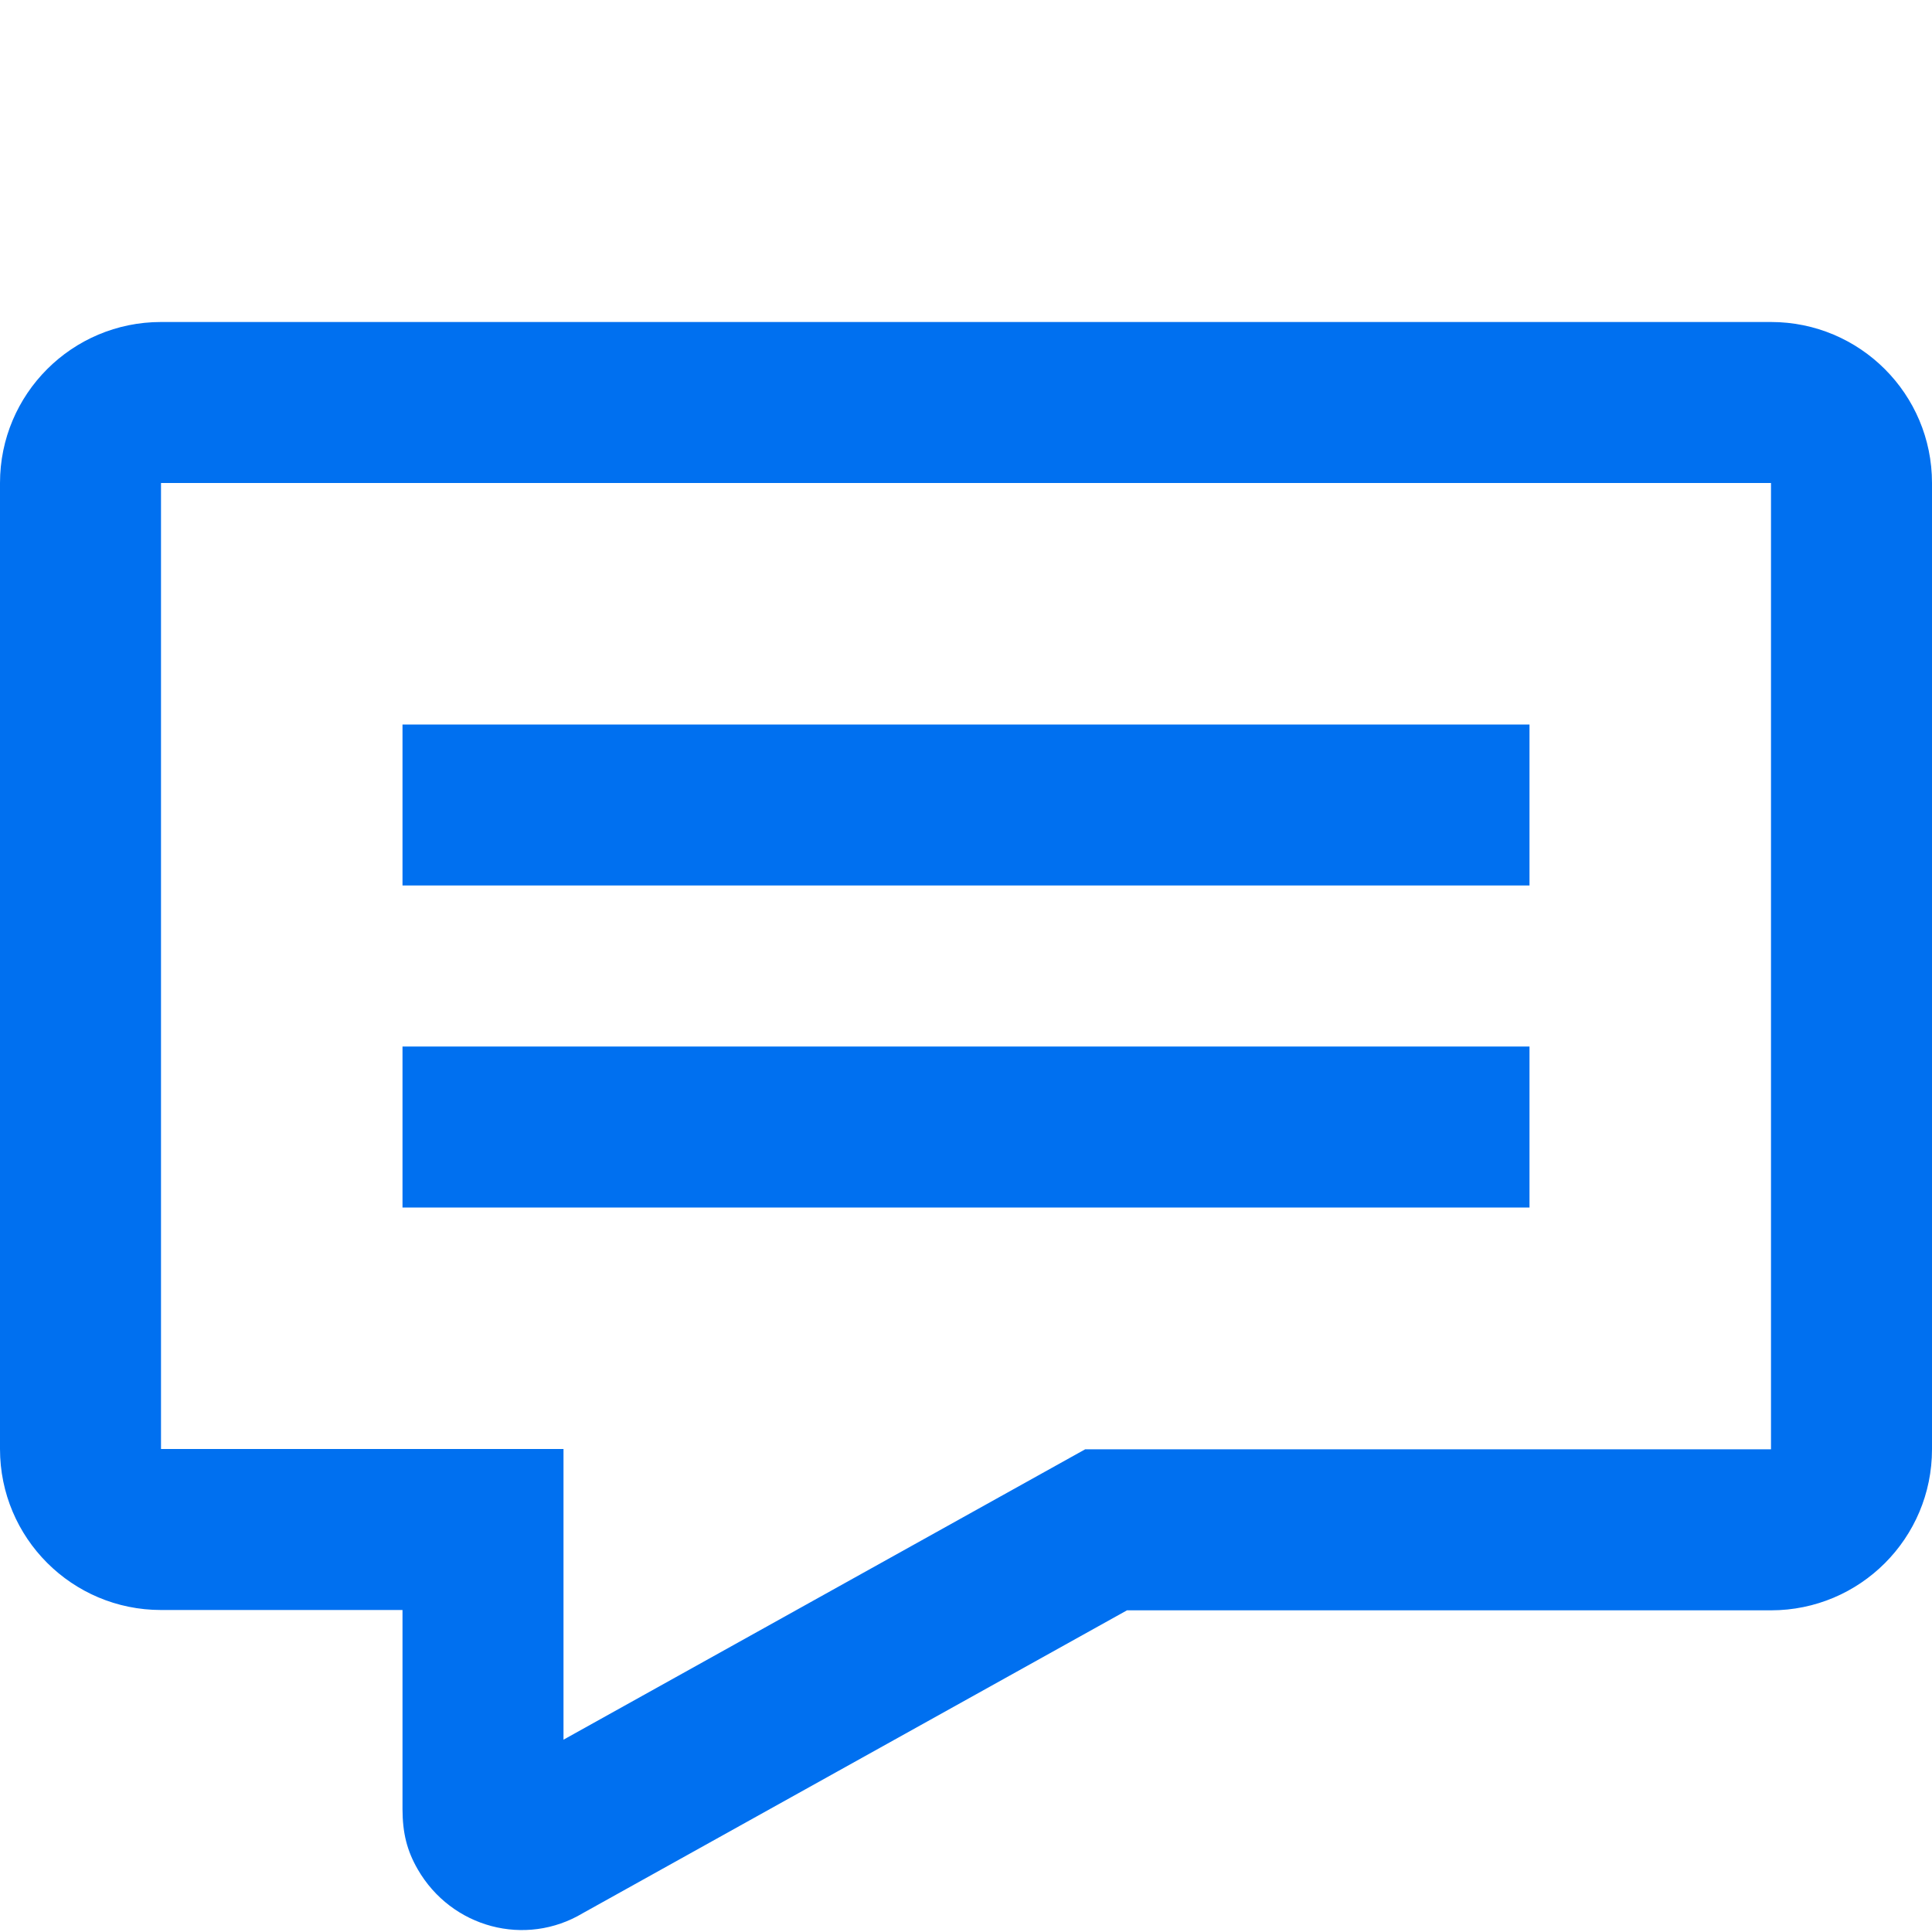 <svg xmlns="http://www.w3.org/2000/svg" width="24" height="24" viewBox="0 0 24 24">
  <path fill="#0070F0" d="M6.27,22.018 L6.29,22.006 C6.283,22.01 6.276,22.014 6.27,22.018 Z M13.48,18.004 L22,18.004 L22,6 L2,6 L2,18 L7,18 L7,20 L7,21.611 L13.48,18.004 Z M2,4 L22,4 L22,4 C23.105,4 24,4.895 24,6 L24,18.004 L24,18.004 C24,19.109 23.105,20.004 22,20.004 L14,20.004 L7.242,23.765 C6.528,24.193 5.609,23.949 5.189,23.221 C5.056,22.99 5.001,22.773 5,22.473 L5,20 L2,20 L2,20 C0.895,20 -3.0881846e-16,19.105 -4.4408921e-16,18 L-5.91645679e-31,6 L-5.91645679e-31,6 C-1.3527075e-16,4.895 0.895,4 2,4 Z M5,9 L19,9 L19,11 L5,11 L5,9 Z M5,13 L19,13 L19,15 L5,15 L5,13 Z"/>
</svg>
